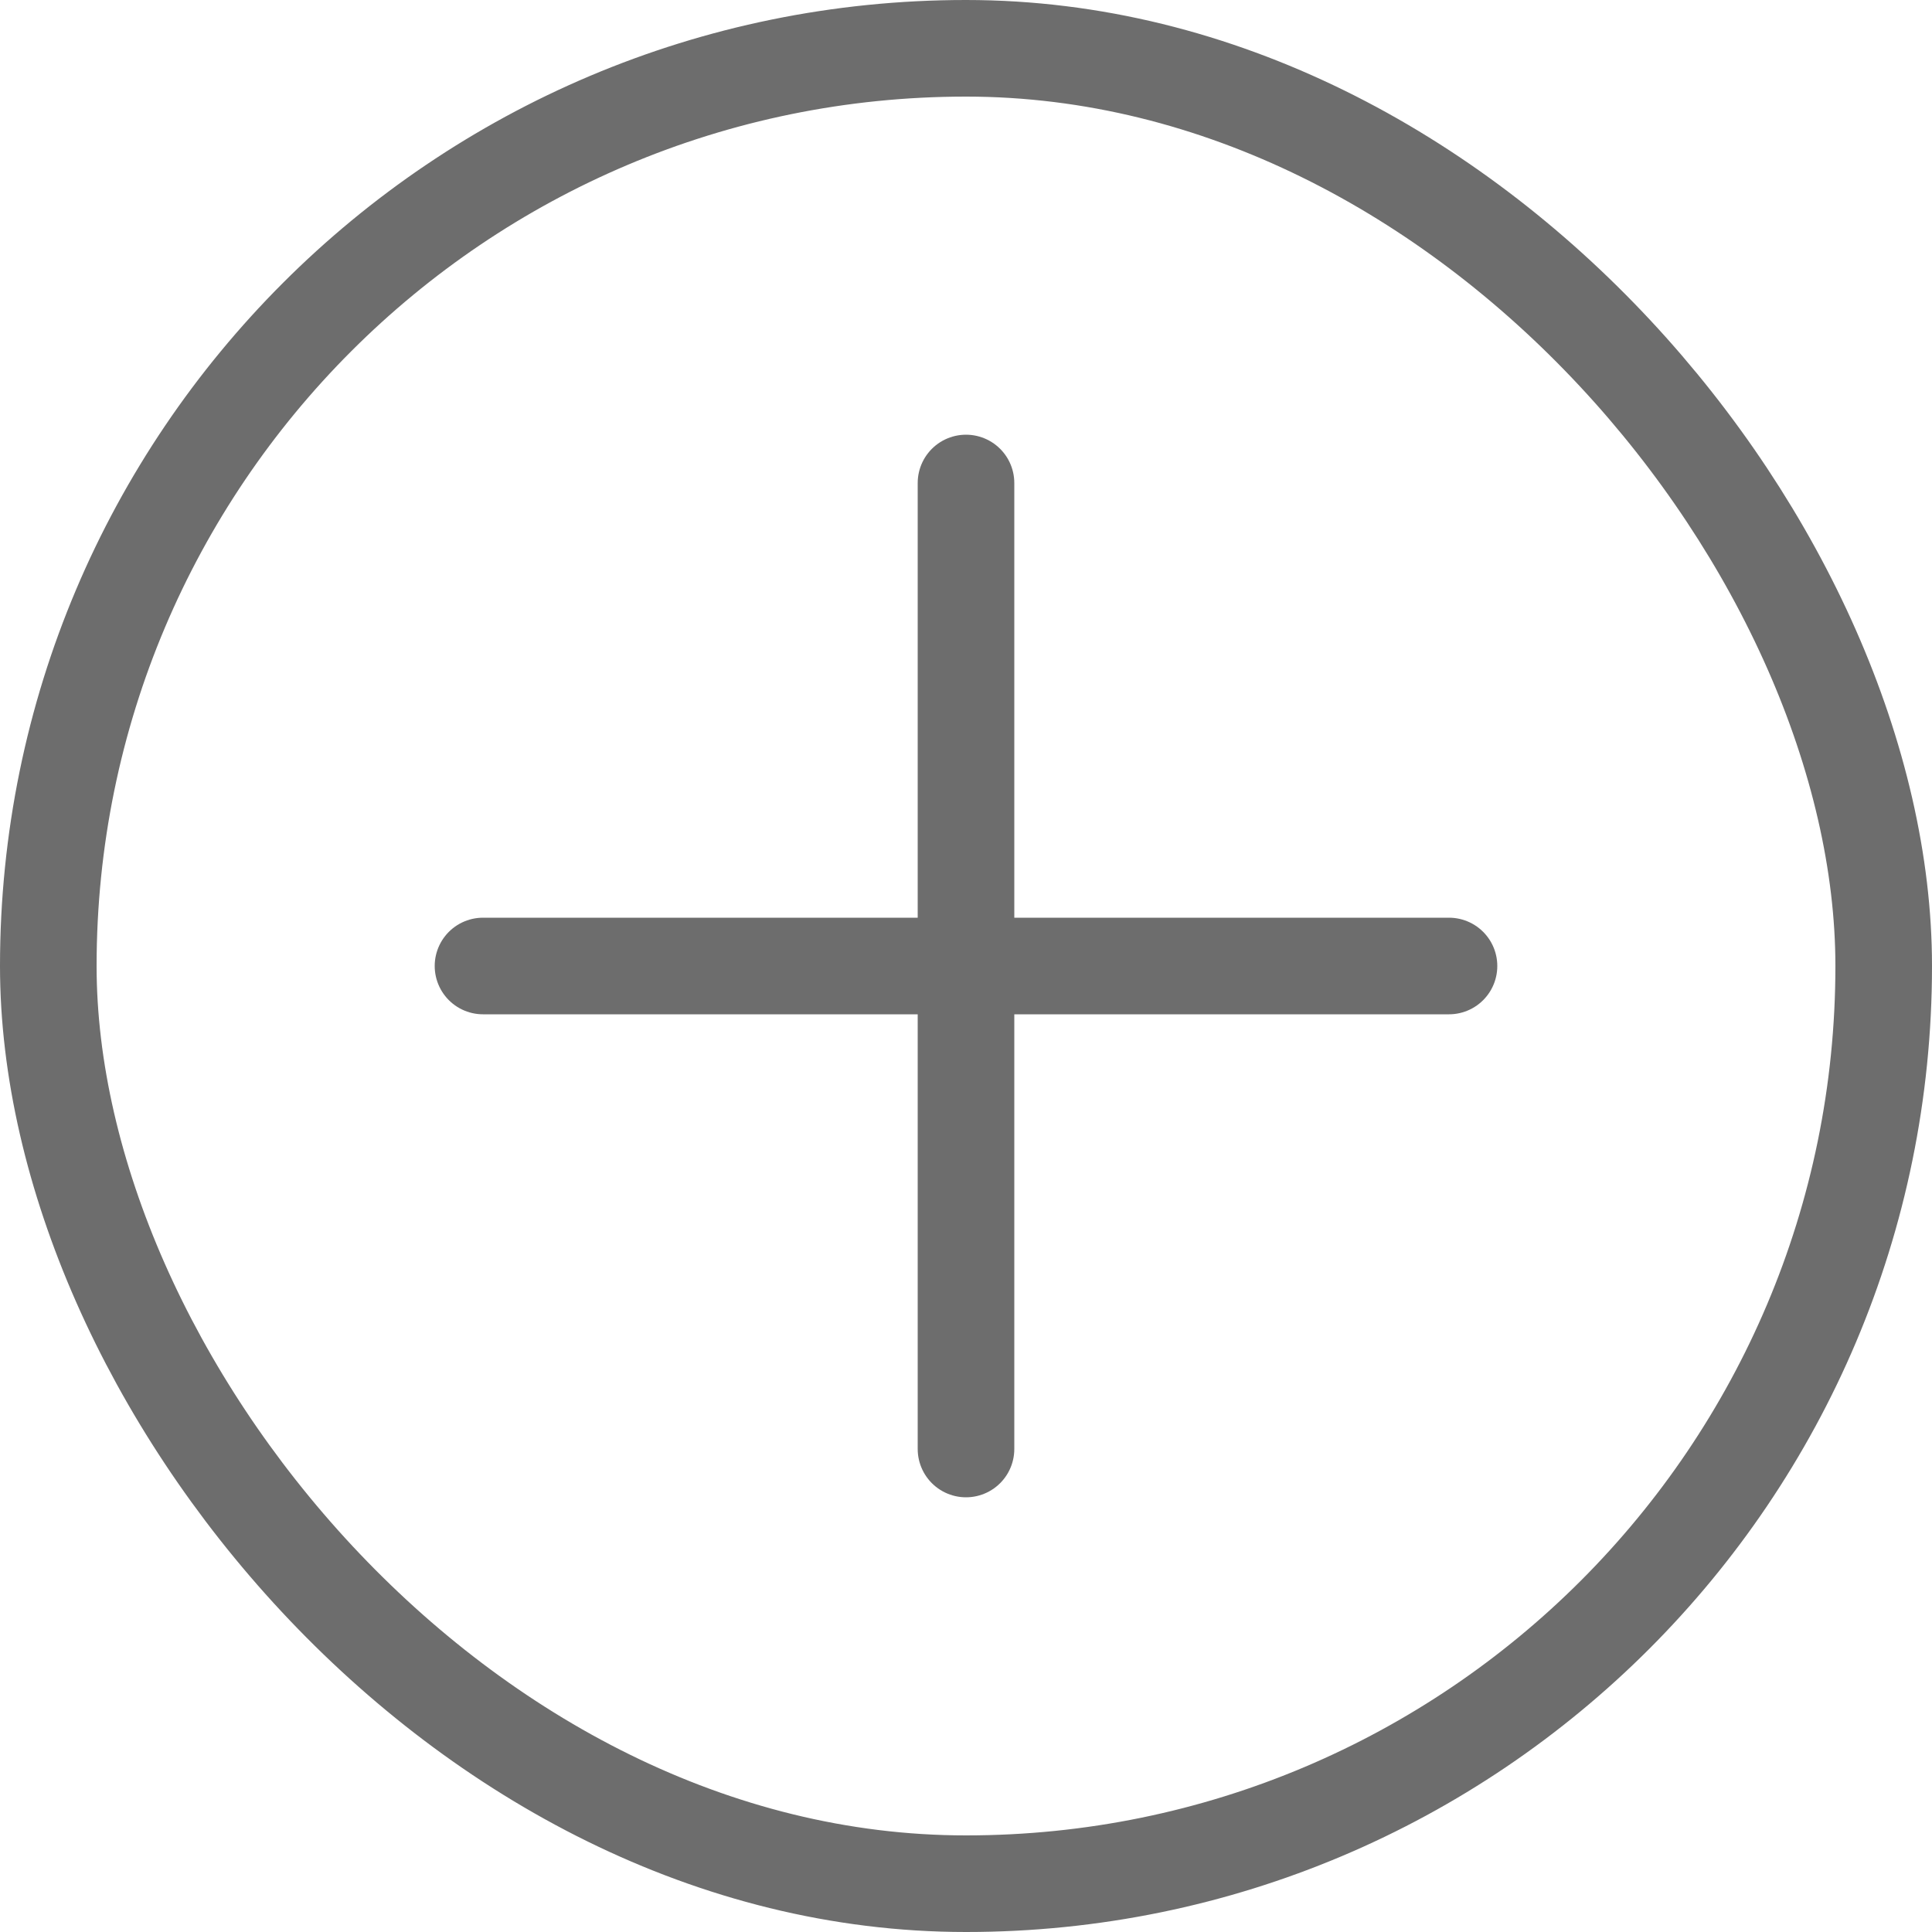 <svg width="20" height="20" viewBox="0 0 20 20" fill="none" xmlns="http://www.w3.org/2000/svg">
<rect x="0.5" y="0.5" width="19" height="19" rx="9.5" stroke="#6D6D6D"/>
<path d="M5 10H15" stroke="#6D6D6D" stroke-linecap="round" stroke-linejoin="round"/>
<path d="M10 5V15" stroke="#6D6D6D" stroke-linecap="round" stroke-linejoin="round"/>
</svg>
